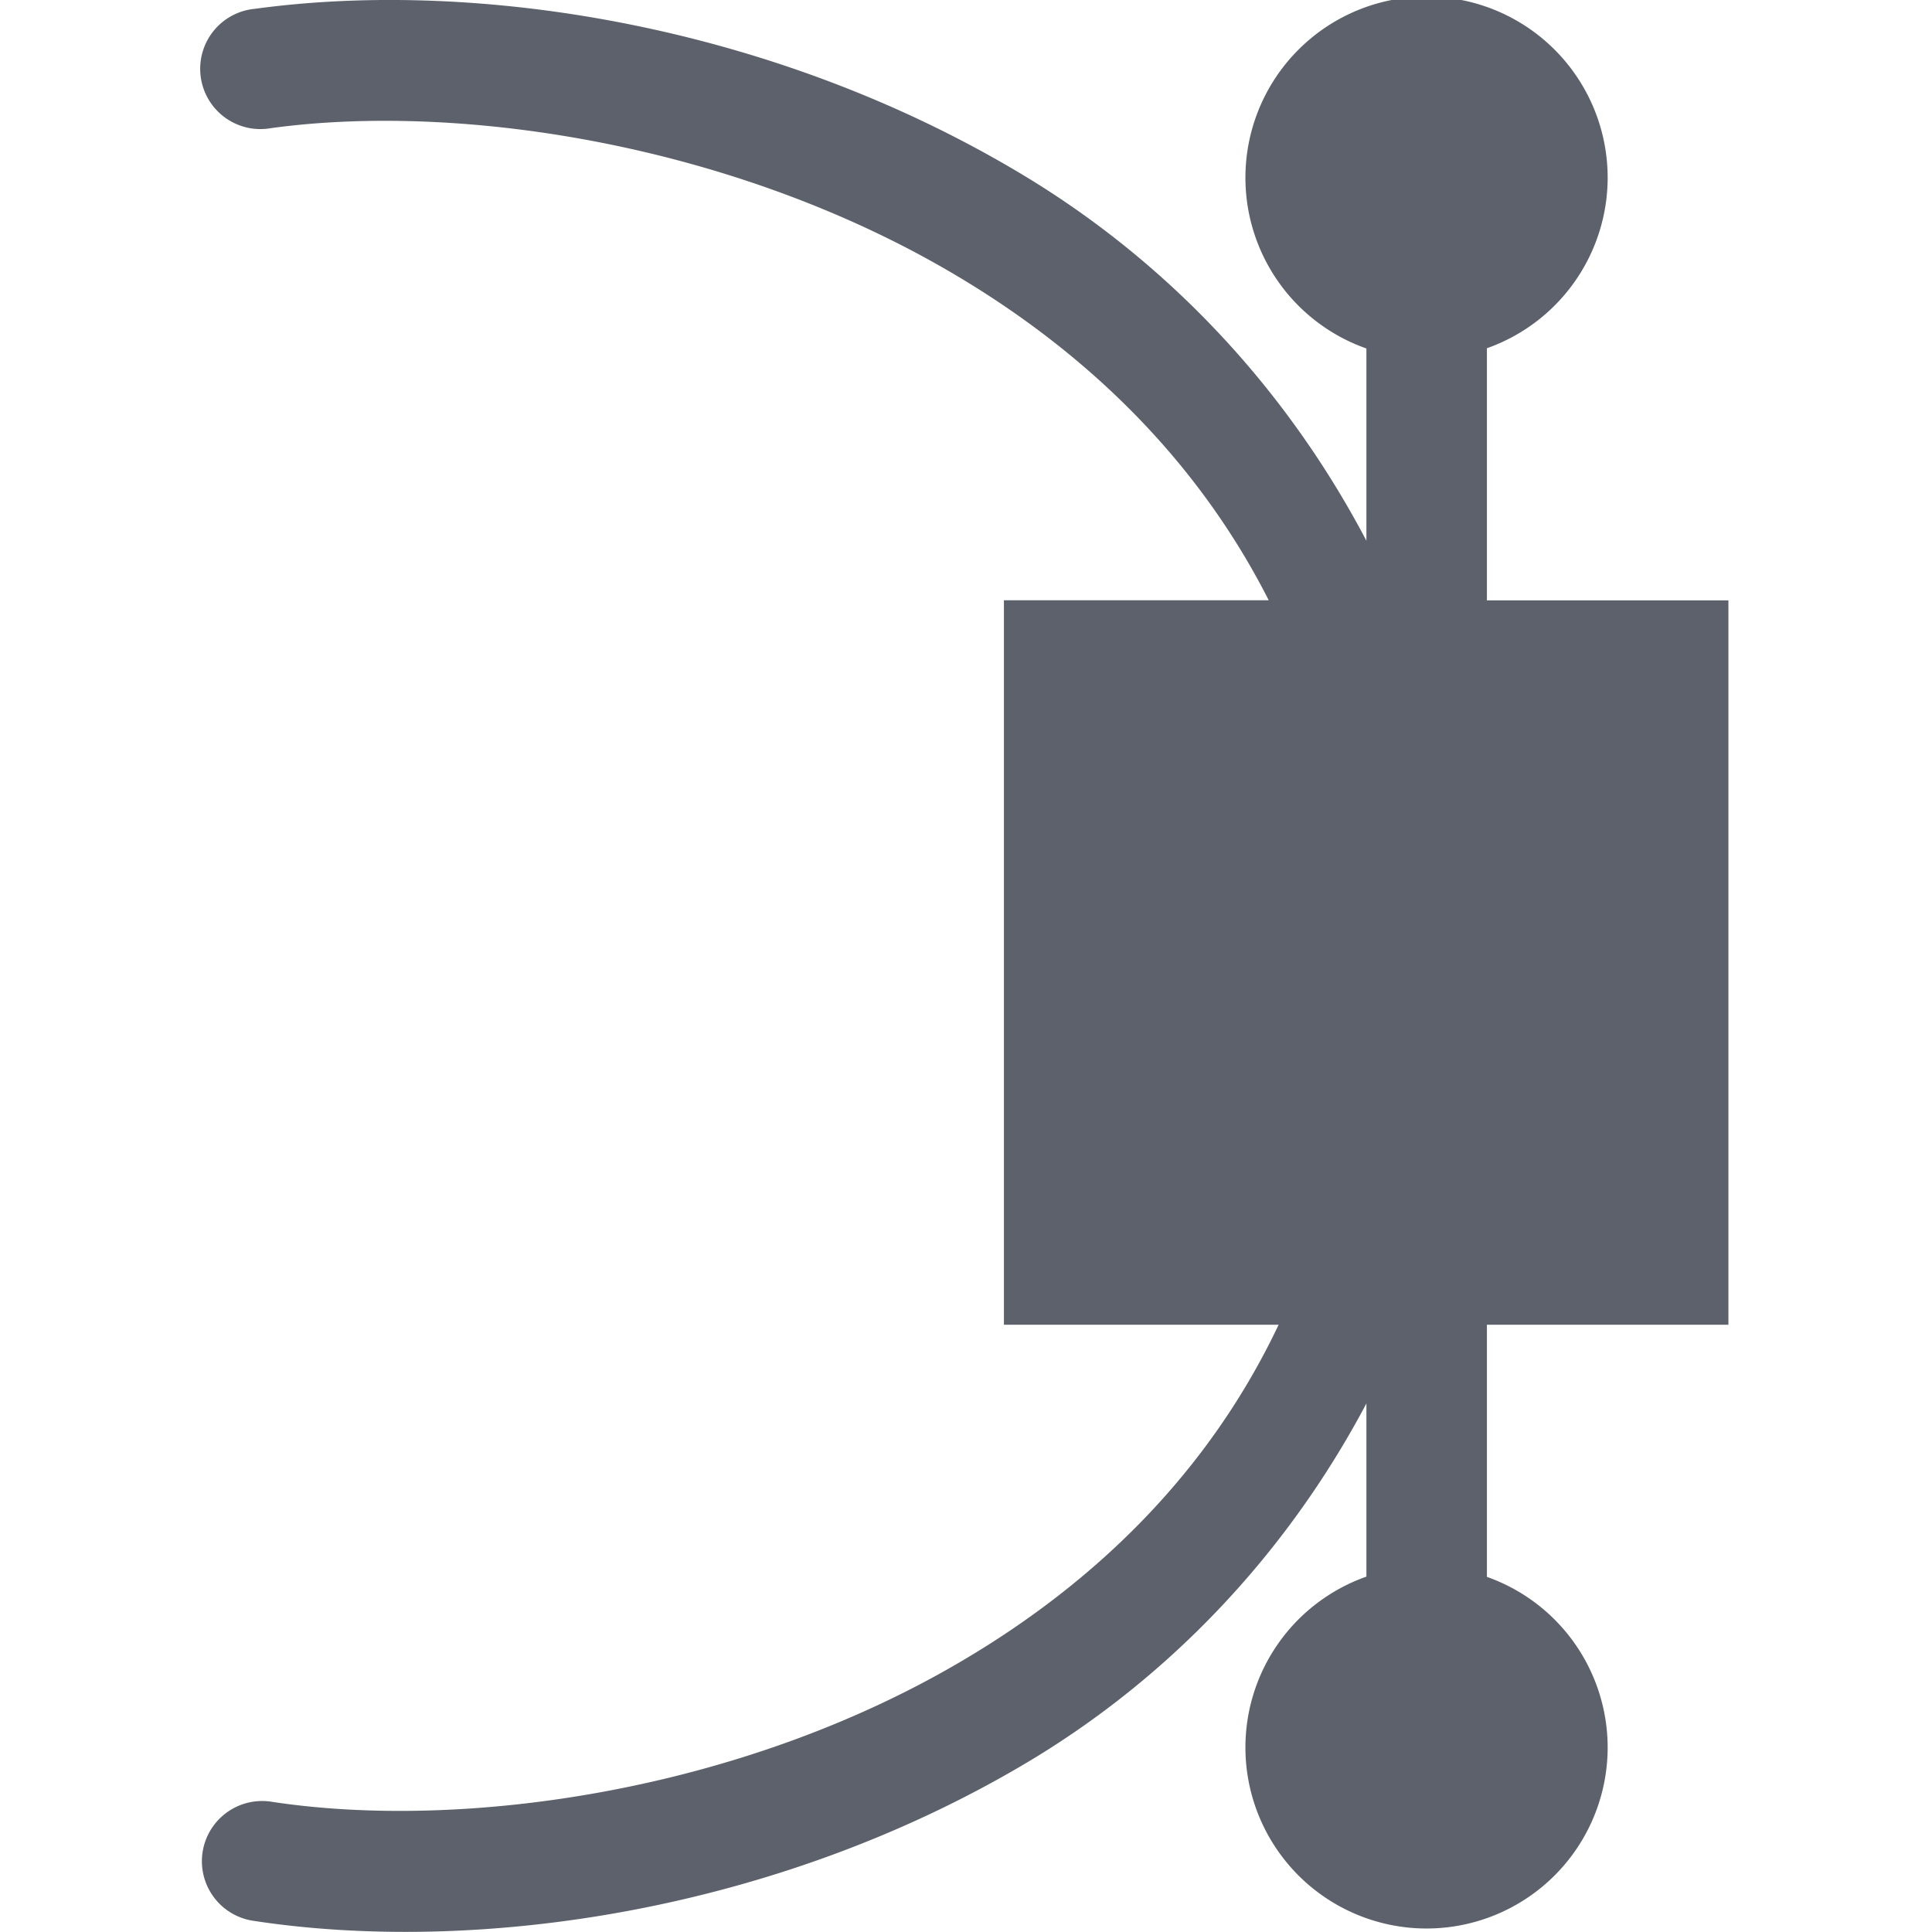 <?xml version="1.0" encoding="UTF-8" standalone="no"?>
<svg
   xmlns:dc="http://purl.org/dc/elements/1.1/"
   xmlns:cc="http://creativecommons.org/ns#"
   xmlns:rdf="http://www.w3.org/1999/02/22-rdf-syntax-ns#"
   xmlns:svg="http://www.w3.org/2000/svg"
   xmlns="http://www.w3.org/2000/svg"
   xmlns:sodipodi="http://sodipodi.sourceforge.net/DTD/sodipodi-0.dtd"
   xmlns:inkscape="http://www.inkscape.org/namespaces/inkscape"
   width="16"
   height="16"
   viewBox="0 0 16 16"
   version="1.1"
   id="svg7"
   sodipodi:docname="251.svg"
   inkscape:version="0.92.1 unknown">
  <sodipodi:namedview
     pagecolor="#ffffff"
     bordercolor="#666666"
     borderopacity="1"
     objecttolerance="10"
     gridtolerance="10"
     guidetolerance="10"
     inkscape:pageopacity="0"
     inkscape:pageshadow="2"
     inkscape:window-width="774"
     inkscape:window-height="480"
     id="namedview9"
     showgrid="false"
     inkscape:zoom="14.75"
     inkscape:cx="8"
     inkscape:cy="8"
     inkscape:window-x="10"
     inkscape:window-y="34"
     inkscape:window-maximized="0"
     inkscape:current-layer="svg7" />
  <defs
     id="defs3">
    <style
       type="text/css"
       id="current-color-scheme">
   .ColorScheme-Text { color:#5c616c; } .ColorScheme-Highlight { color:#67A2B4; } .ColorScheme-ButtonBackground { color:#d3dae3; }
  </style>
  </defs>
  <path
     style="color:#5c616c;opacity:1;fill:currentColor"
     class="ColorScheme-Text"
     d="m 1.658,0.581 a 0.499,0.499 0 0 0 0.588,0.48 c 1.595,-0.218 3.899,0.143 5.736,1.258 1.049,0.636 1.943,1.506 2.525,2.652 H 8.314 v 6 h 2.275 c -0.577,1.218 -1.507,2.123 -2.604,2.773 -1.835,1.09 -4.138,1.42 -5.732,1.178 a 0.499,0.499 0 0 0 -0.58,0.523 0.499,0.499 0 0 0 0.43,0.463 c 1.858,0.283 4.323,-0.078 6.391,-1.305 1.156,-0.686 2.143,-1.699 2.822,-2.98 v 1.434 a 1.5,1.5 0 0 0 -1.002,1.414 1.5,1.5 0 0 0 1.5,1.5 1.5,1.5 0 0 0 1.5,-1.5 1.5,1.5 0 0 0 -1,-1.412 v -2.088 h 2 V 4.972 h -2 v -2.088 a 1.5,1.5 0 0 0 1,-1.412 1.5,1.5 0 0 0 -1.5,-1.5 1.5,1.5 0 0 0 -1.5,1.5 1.5,1.5 0 0 0 1.002,1.414 v 1.592 c -0.678,-1.289 -1.662,-2.311 -2.816,-3.012 C 6.434,0.213 3.969,-0.181 2.111,0.073 a 0.499,0.499 0 0 0 -0.453,0.508 z"
     id="path5"
     inkscape:connector-curvature="0" />
</svg>
